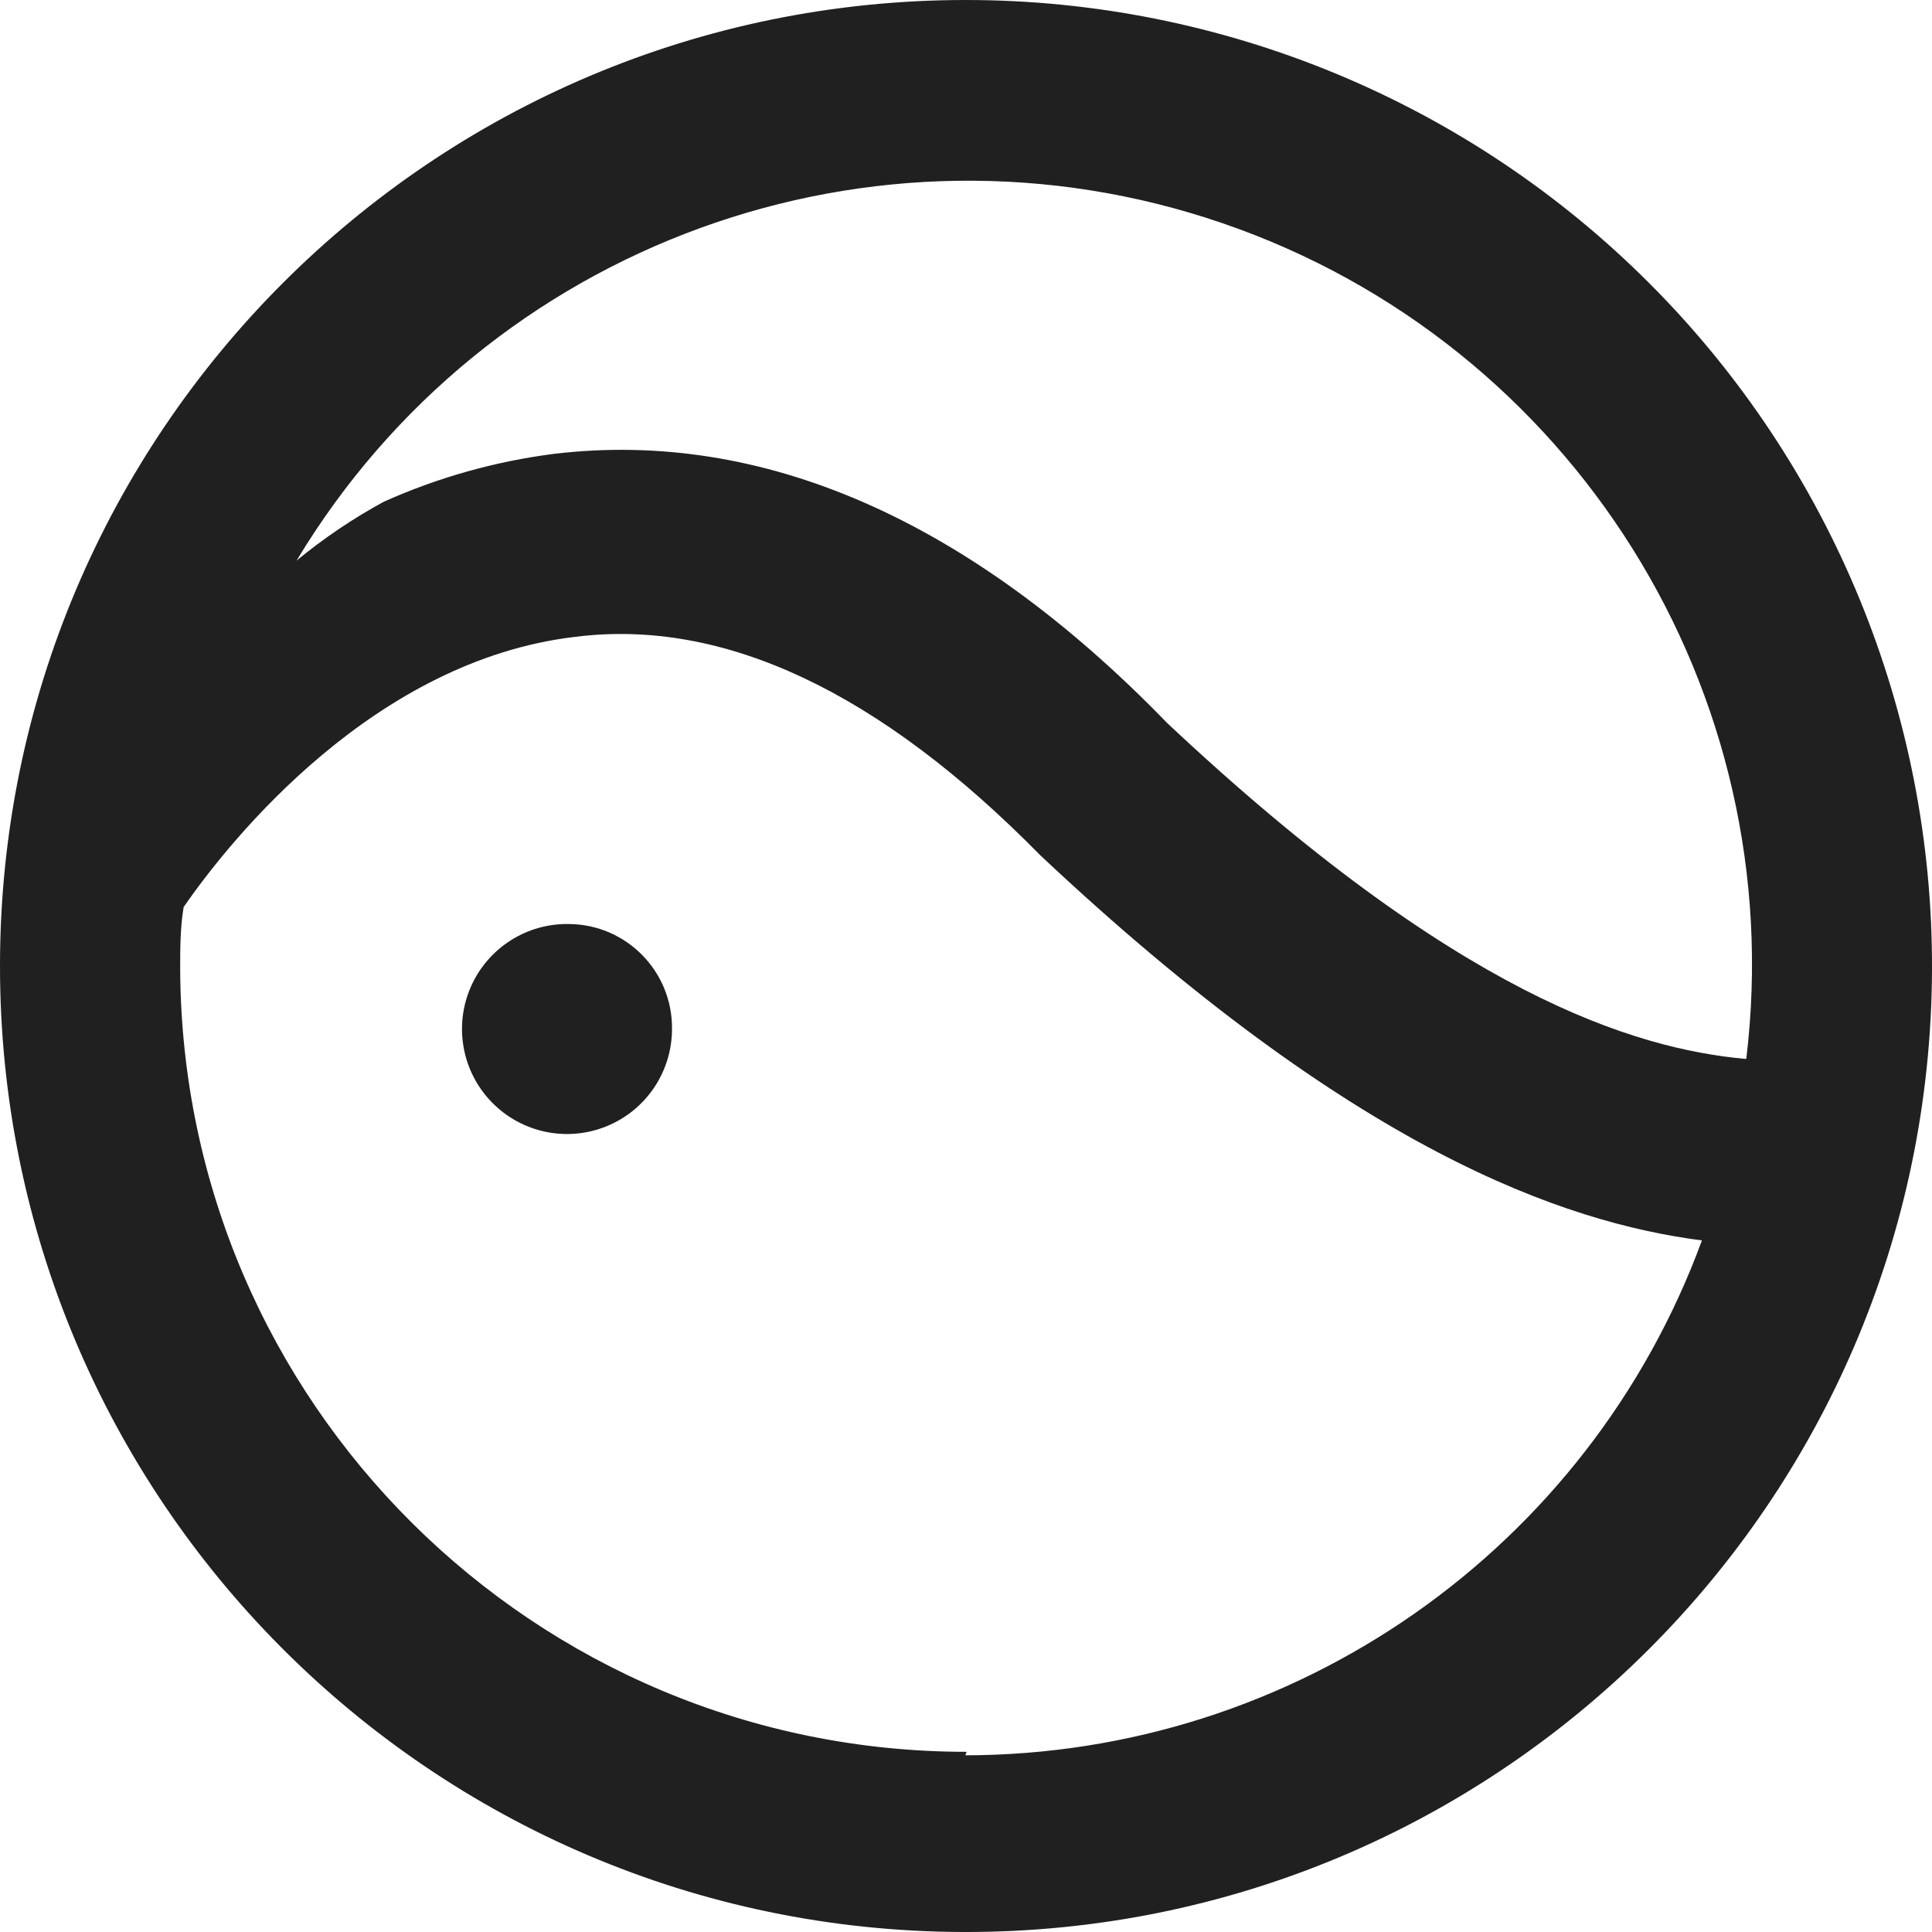<?xml version="1.0" encoding="UTF-8"?>
<svg width="46px" height="46px" viewBox="0 0 46 46" version="1.1" xmlns="http://www.w3.org/2000/svg" xmlns:xlink="http://www.w3.org/1999/xlink">
    <!-- Generator: Sketch 63.1 (92452) - https://sketch.com -->
    <title>logo-main</title>
    <desc>Created with Sketch.</desc>
    <g id="Flow" stroke="none" stroke-width="1" fill="none" fill-rule="evenodd">
        <g id="Desktop-HD-Copy-3" transform="translate(-863, -409)" fill="#202020" fill-rule="nonzero">
            <g id="logo-main" transform="translate(863, 409)">
                <path d="M13.571,22.001 C12.553,21.972 11.619,22.564 11.21,23.497 C10.801,24.43 11,25.518 11.712,26.247 C12.424,26.976 13.507,27.2 14.449,26.813 C15.392,26.426 16.005,25.506 16,24.487 C16.008,23.133 14.925,22.024 13.571,22.001" id="Path"></path>
                <path d="M41.545,25.211 C38.905,24.963 34.681,23.693 27.784,17.209 C23.082,12.358 18.132,10.213 13.183,10.807 C11.787,10.986 10.425,11.37 9.14,11.945 C8.404,12.345 7.708,12.815 7.061,13.348 C11.599,5.803 20.792,2.456 29.118,5.318 C37.444,8.179 42.637,16.471 41.578,25.211 M23.016,41.71 C12.719,41.71 4.353,33.396 4.29,23.099 C4.29,22.587 4.29,22.093 4.372,21.598 C5.511,19.948 8.926,15.724 13.694,15.163 C17.225,14.717 20.937,16.466 24.765,20.36 C32.239,27.389 37.222,29.105 40.522,29.534 C37.82,36.89 30.82,41.783 22.983,41.793 M22.983,6.06405942e-06 C10.296,0.009 0.012,10.291 1.0594651e-05,22.978 C-0.012,35.666 10.252,45.967 22.939,46 C35.627,46.033 45.945,35.786 46,23.099 C46.026,16.979 43.612,11.101 39.292,6.766 C34.973,2.43 29.103,-0.004 22.983,6.06405942e-06" id="Shape"></path>
            </g>
        </g>
    </g>
</svg>